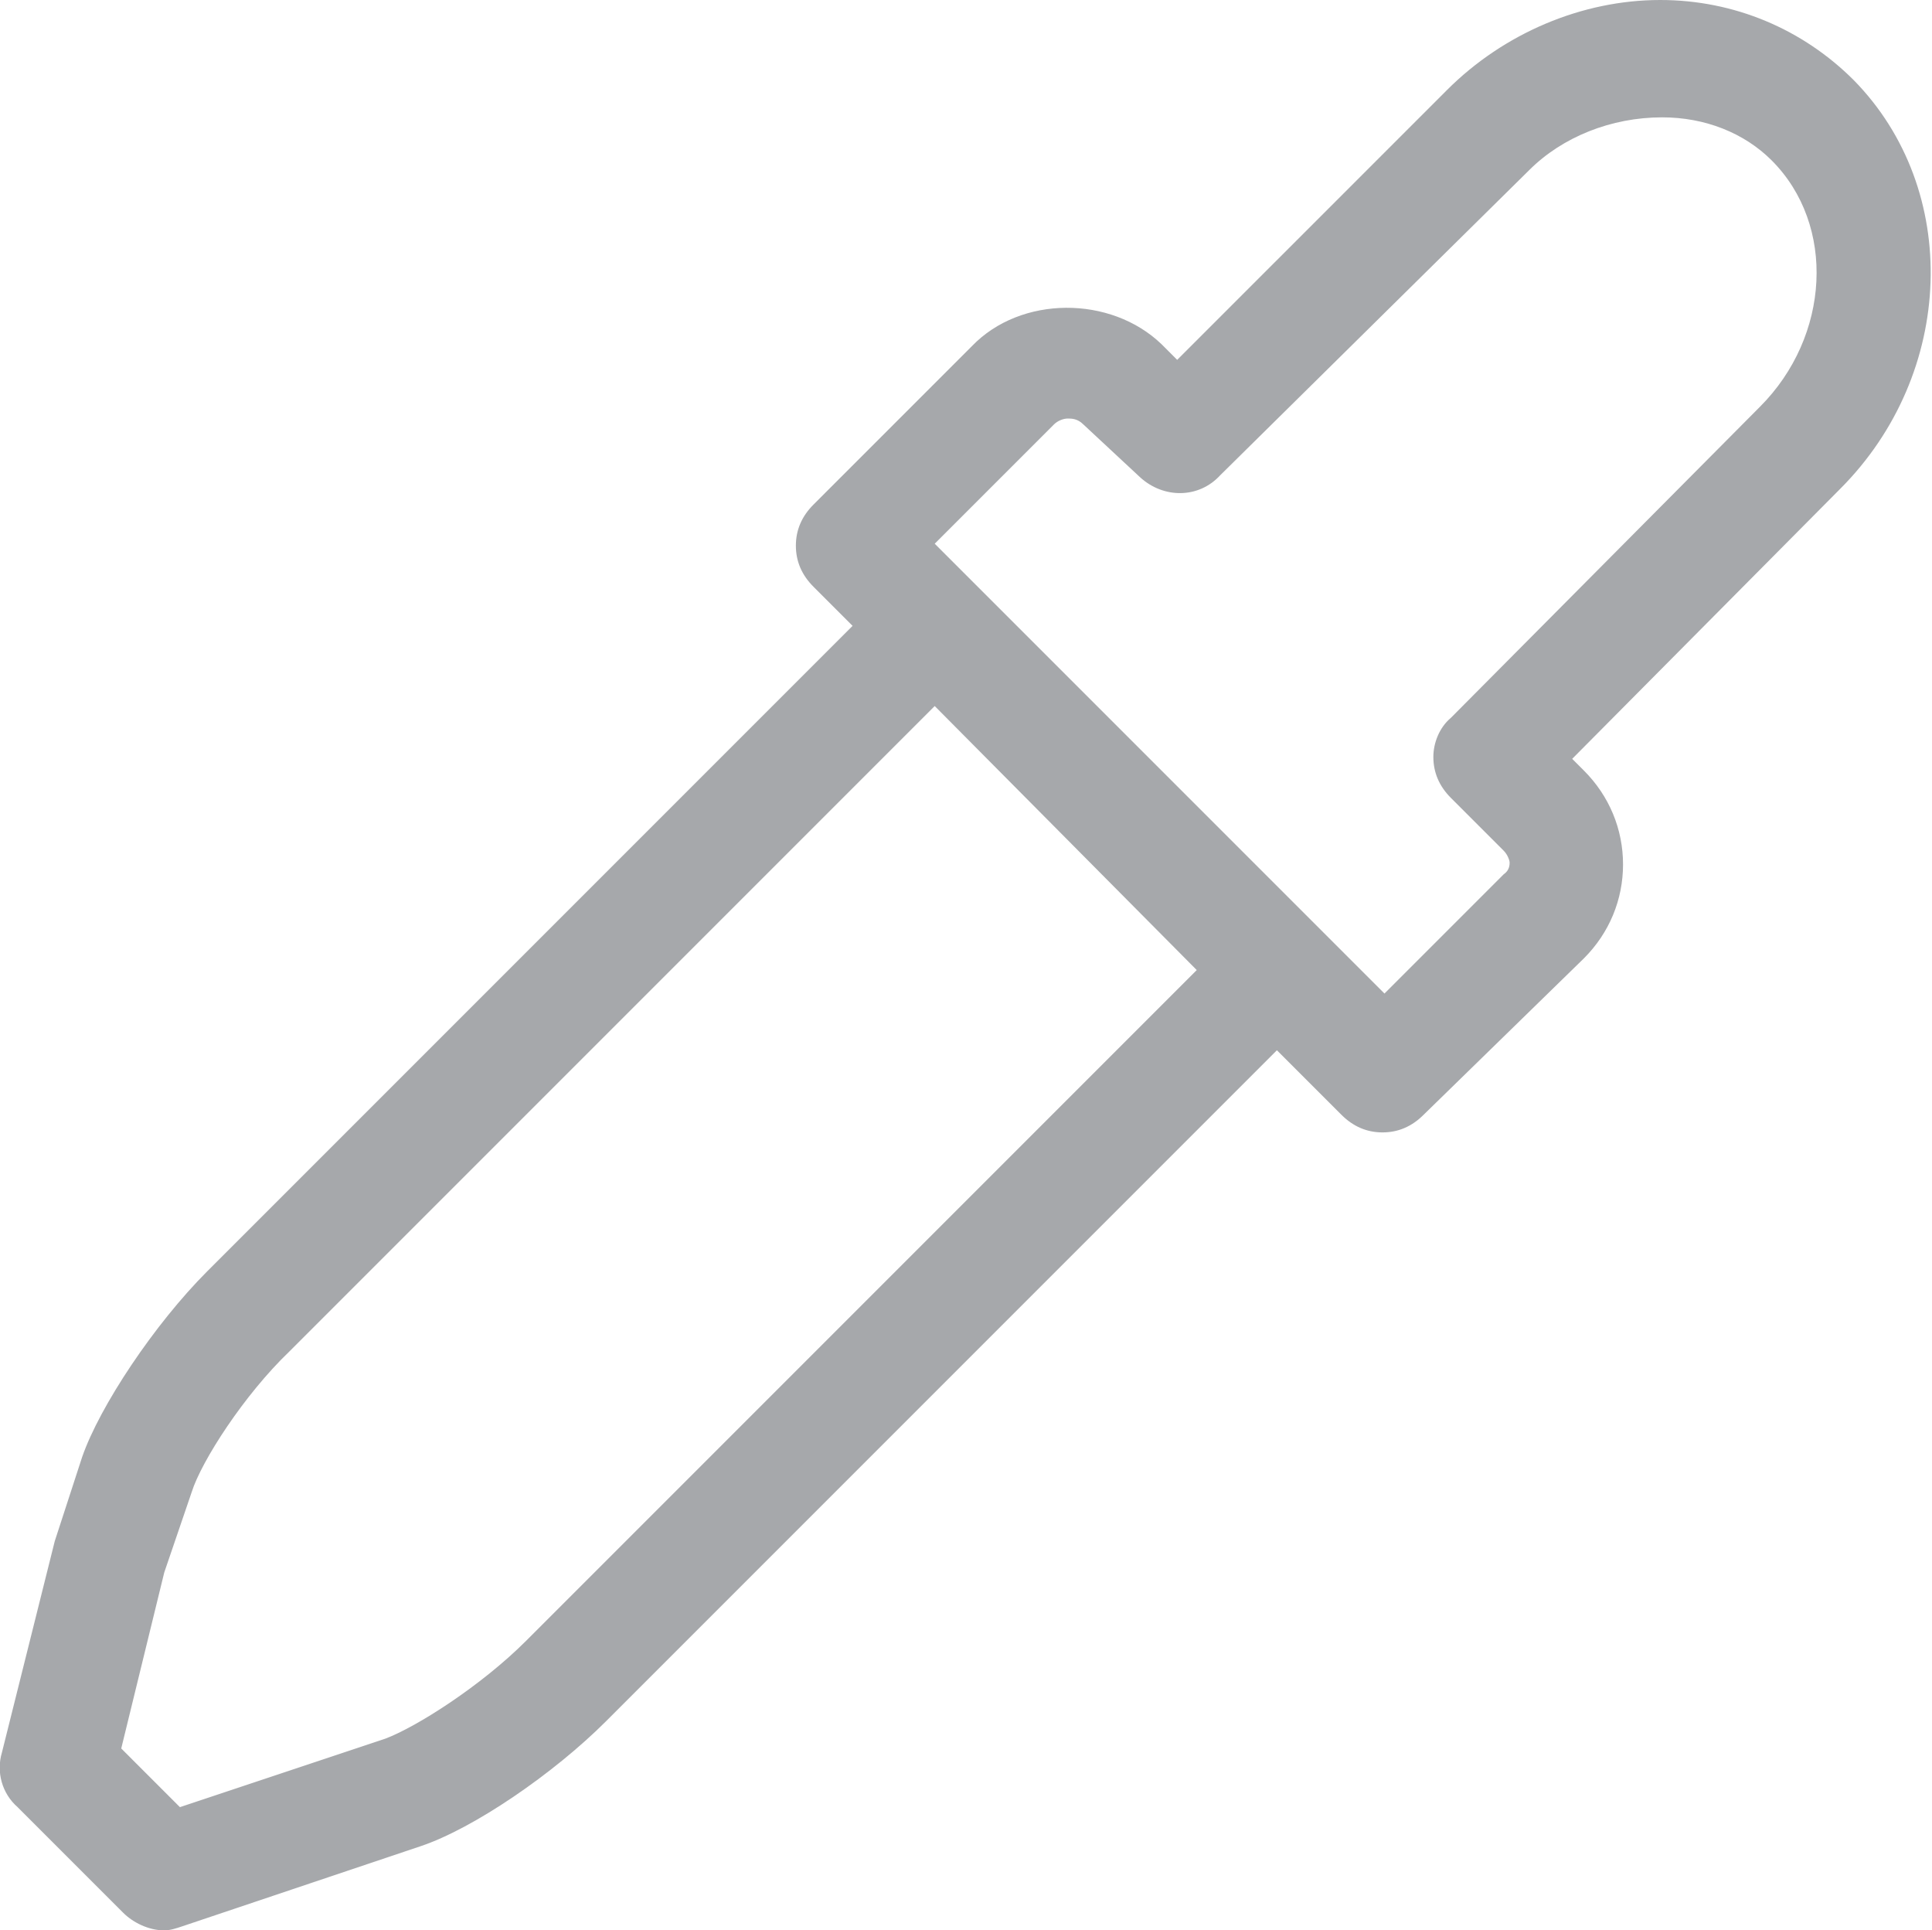 <svg xmlns="http://www.w3.org/2000/svg" viewBox="0 0 98.8 98.7"><style type="text/css">
	.st0{fill:#A6A8AB;}
</style><path class="st0" d="M94.8 4.1C92.2 1.5 88.7 0 84.9 0c-4 0-8 1.7-10.9 4.6L60.2 18.4l-0.8-0.8c-2.6-2.5-7.2-2.5-9.7 0.1l-8.1 8.1c-0.6 0.6-0.9 1.3-0.9 2.1s0.3 1.5 0.9 2.1l2 2 -33 33c-2.7 2.7-5.5 6.9-6.4 9.5l-1.4 4.3L0.1 89.6c-0.3 1 0 2.1 0.8 2.8l5.4 5.4c0.5 0.5 1.3 0.9 2.1 0.9 0.3 0 0.6-0.1 0.9-0.2l12.2-4.1c2.7-0.9 6.8-3.7 9.5-6.4l34.3-34.3 3.3 3.3c0.6 0.6 1.3 0.9 2.1 0.9 0.8 0 1.5-0.3 2.1-0.9L81 49c1.3-1.3 2-3 2-4.8 0-1.8-0.7-3.5-2-4.8l-0.6-0.6L94.1 25C100 19.1 100.3 9.7 94.8 4.1zM61.2 49.6L26.9 83.9c-2.3 2.3-5.6 4.4-7.2 5L9.2 92.4l-3-3 2.2-9 1.4-4.1c0.5-1.6 2.7-5 5-7.2l33-33L61.2 49.6zM73.3 38.7c0 0.8 0.3 1.5 0.9 2.1l2.7 2.7c0.2 0.2 0.3 0.5 0.3 0.6s0 0.4-0.3 0.6l-6.1 6.1 -23-23 6.1-6.1c0.2-0.2 0.5-0.3 0.7-0.3 0.2 0 0.5 0 0.8 0.3l2.9 2.7c1.2 1.1 3 1.1 4.1-0.1L78.2 8.7C79.9 7 82.4 6 85 6c2.2 0 4.2 0.8 5.6 2.2 3.3 3.3 3 9-0.6 12.6L74.2 36.7C73.6 37.2 73.3 38 73.3 38.7z"/></svg>
